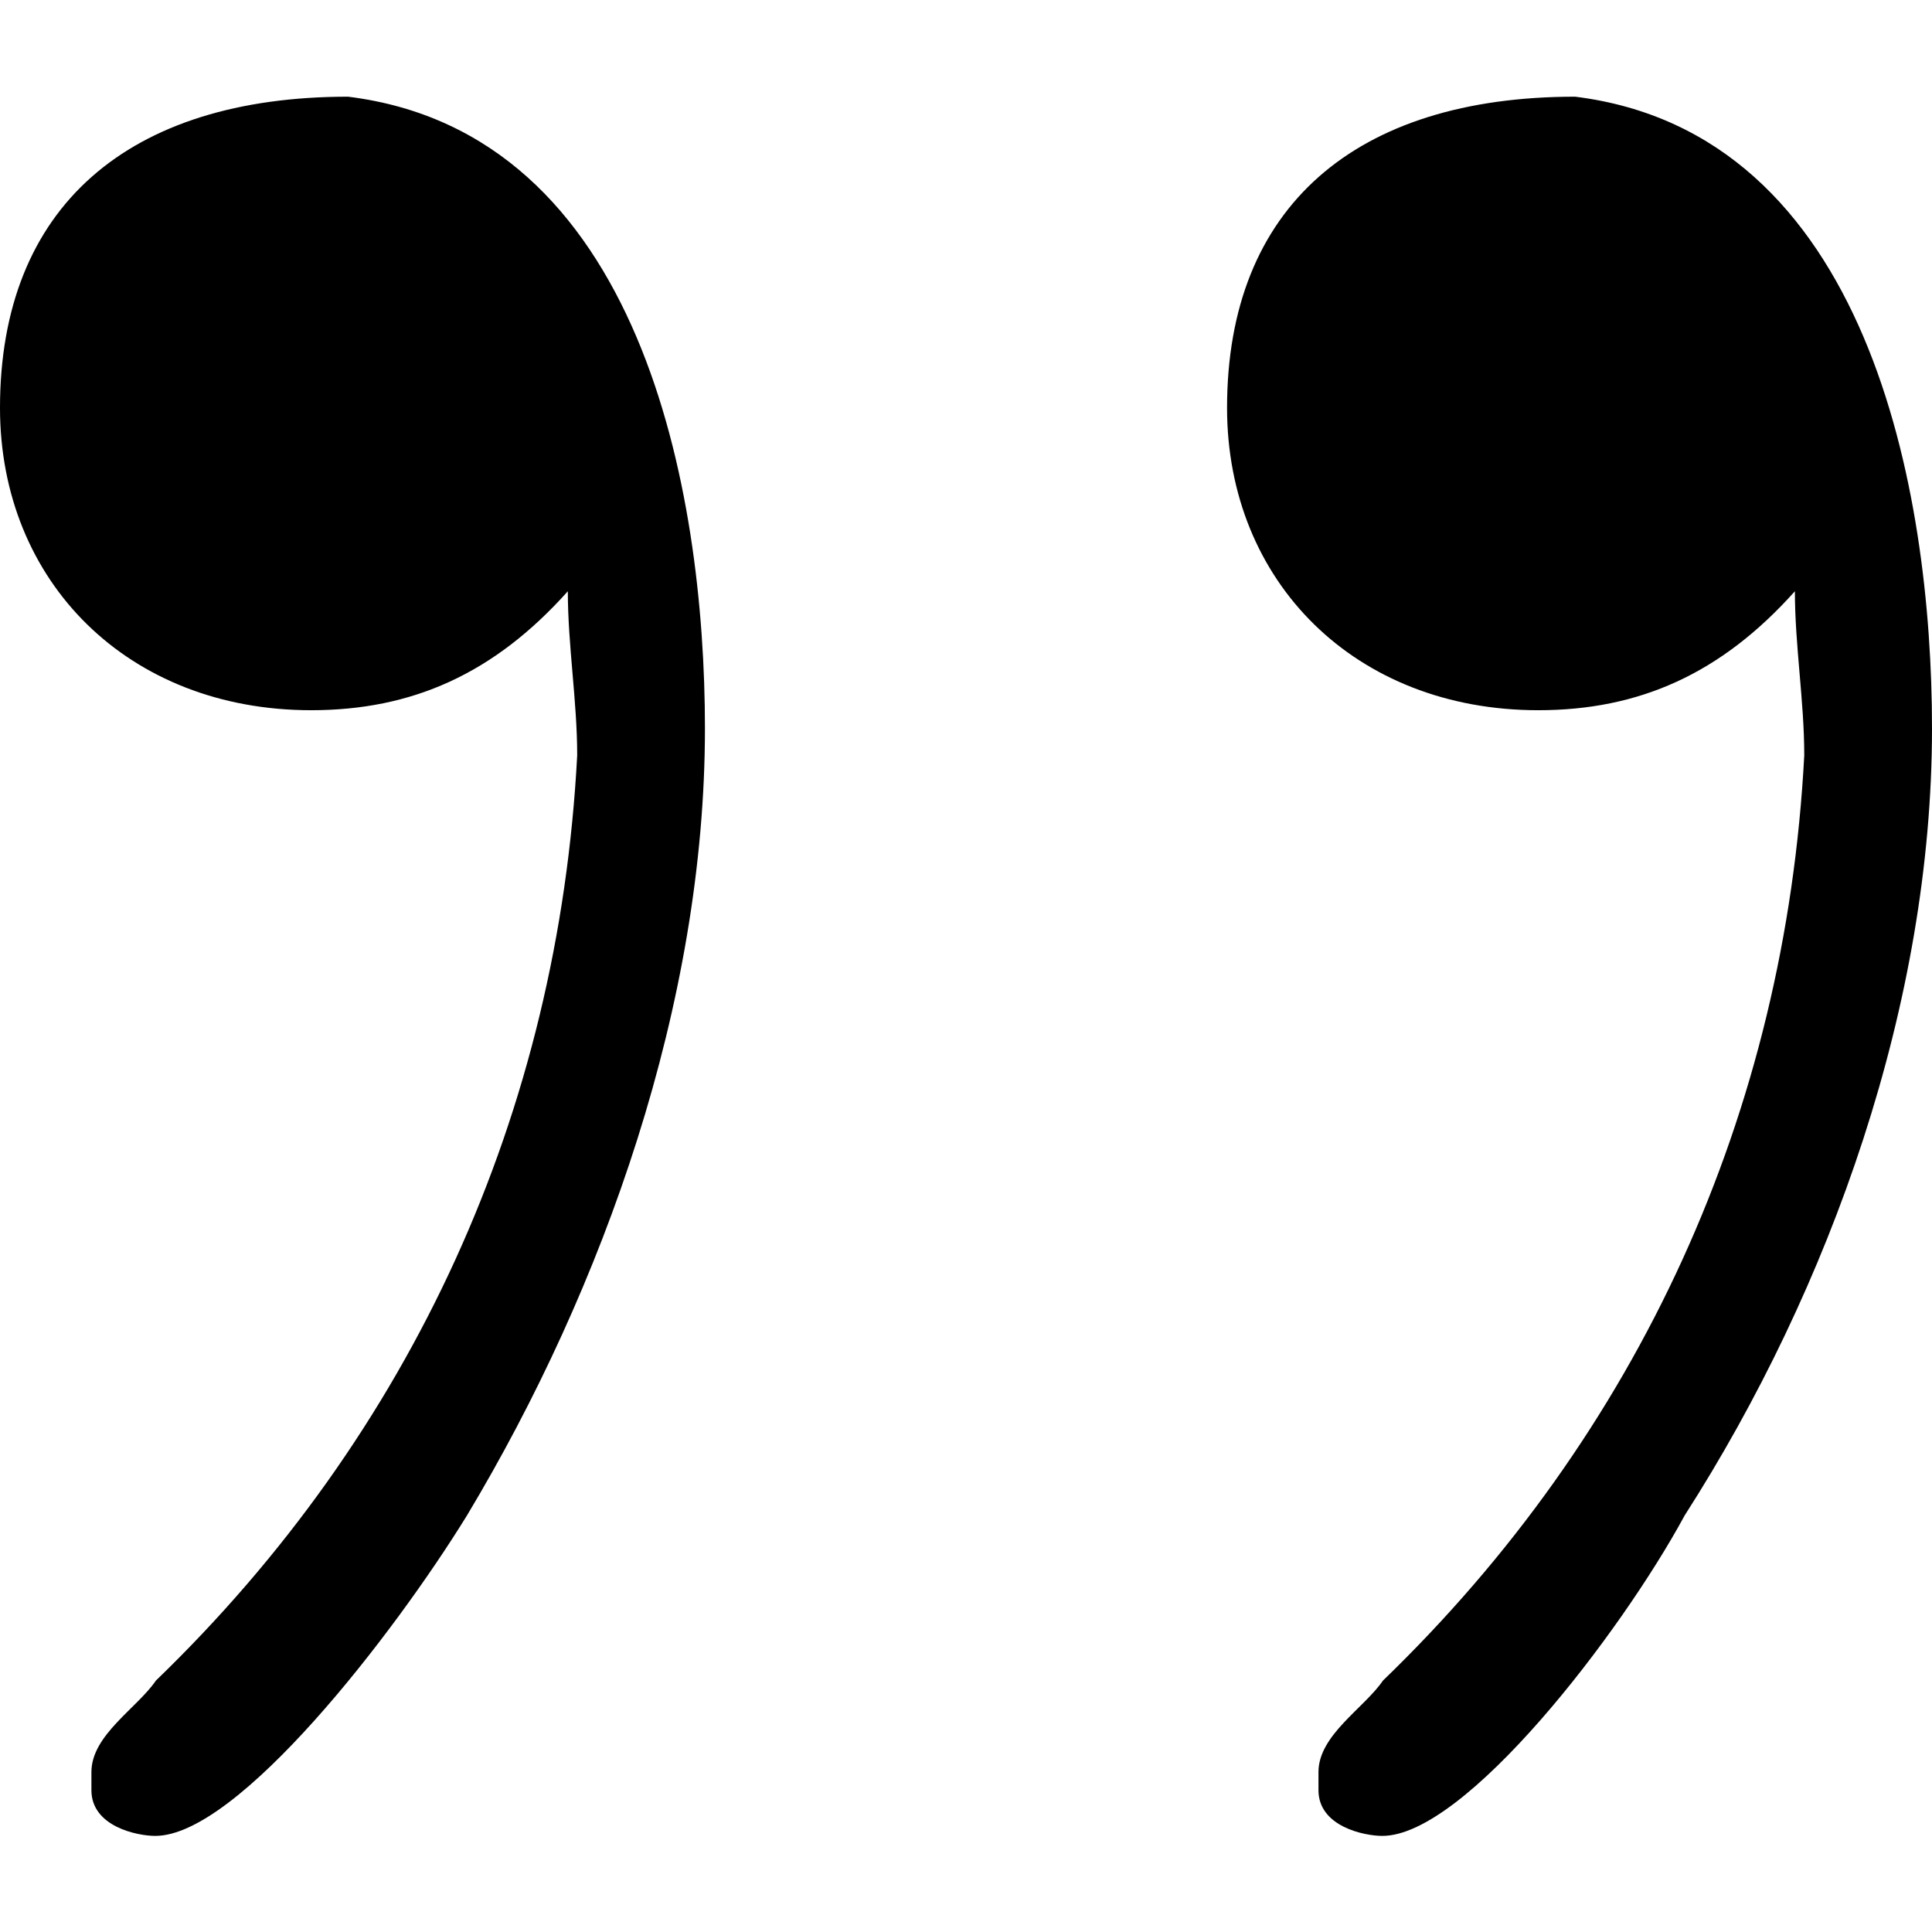 <?xml version="1.0" encoding="UTF-8" standalone="no"?>
<svg
   xmlns:dc="http://purl.org/dc/elements/1.1/"
   xmlns:cc="http://creativecommons.org/ns#"
   xmlns:rdf="http://www.w3.org/1999/02/22-rdf-syntax-ns#"
   xmlns:svg="http://www.w3.org/2000/svg"
   xmlns="http://www.w3.org/2000/svg"
   xmlns:xlink="http://www.w3.org/1999/xlink"
   xmlns:sodipodi="http://sodipodi.sourceforge.net/DTD/sodipodi-0.dtd"
   xmlns:inkscape="http://www.inkscape.org/namespaces/inkscape"
   sodipodi:docname="temp.svg"
   id="svg17"
   version="1.1"
   viewBox="0 0 3.297 2.969"
   height="64px"
   width="64px">
  <sodipodi:namedview
     id="namedview19"
     inkscape:window-height="480"
     inkscape:window-width="640"
     inkscape:pageshadow="2"
     inkscape:pageopacity="0"
     guidetolerance="10"
     gridtolerance="10"
     objecttolerance="10"
     borderopacity="1"
     bordercolor="#666666"
     pagecolor="#ffffff" />
  <defs
     id="defs10">
    <g
       id="g8">
      <symbol
         id="glyph0-0"
         overflow="visible">
        <path
           id="path2"
           d=""
           style="stroke:none" />
      </symbol>
      <symbol
         id="glyph0-1"
         overflow="visible">
        <path
           id="path5"
           d="m 1.047,-0.219 c 0,0.094 0.016,0.188 0.016,0.281 C 1.031,0.672 0.781,1.219 0.344,1.641 0.312,1.688 0.234,1.734 0.234,1.797 v 0.031 c 0,0.062 0.078,0.078 0.109,0.078 C 0.484,1.906 0.75,1.562 0.875,1.359 1.109,0.969 1.281,0.484 1.281,0.016 1.281,-0.391 1.172,-1 0.672,-1.062 c -0.375,0 -0.594,0.188 -0.594,0.531 0,0.297 0.219,0.516 0.531,0.516 0.172,0 0.312,-0.062 0.438,-0.203 z m 2.094,0 c 0,0.094 0.016,0.188 0.016,0.281 C 3.125,0.672 2.875,1.219 2.438,1.641 2.406,1.688 2.328,1.734 2.328,1.797 v 0.031 c 0,0.062 0.078,0.078 0.109,0.078 0.141,0 0.406,-0.344 0.516,-0.547 C 3.203,0.969 3.375,0.484 3.375,0.016 3.375,-0.391 3.266,-1 2.766,-1.062 c -0.375,0 -0.594,0.188 -0.594,0.531 0,0.297 0.219,0.516 0.531,0.516 0.172,0 0.312,-0.062 0.438,-0.203 z m 0,0"
           style="stroke:none" />
      </symbol>
    </g>
  </defs>
  <g
     transform="translate(-148.79,-133.702)"
     id="surface1">
    <g
       id="g14"
       style="fill:#000000;fill-opacity:1">
      <use
         height="100%"
         width="100%"
         id="use12"
         y="134.765"
         x="148.712"
         xlink:href="#glyph0-1" />
    </g>
  </g>
</svg>
